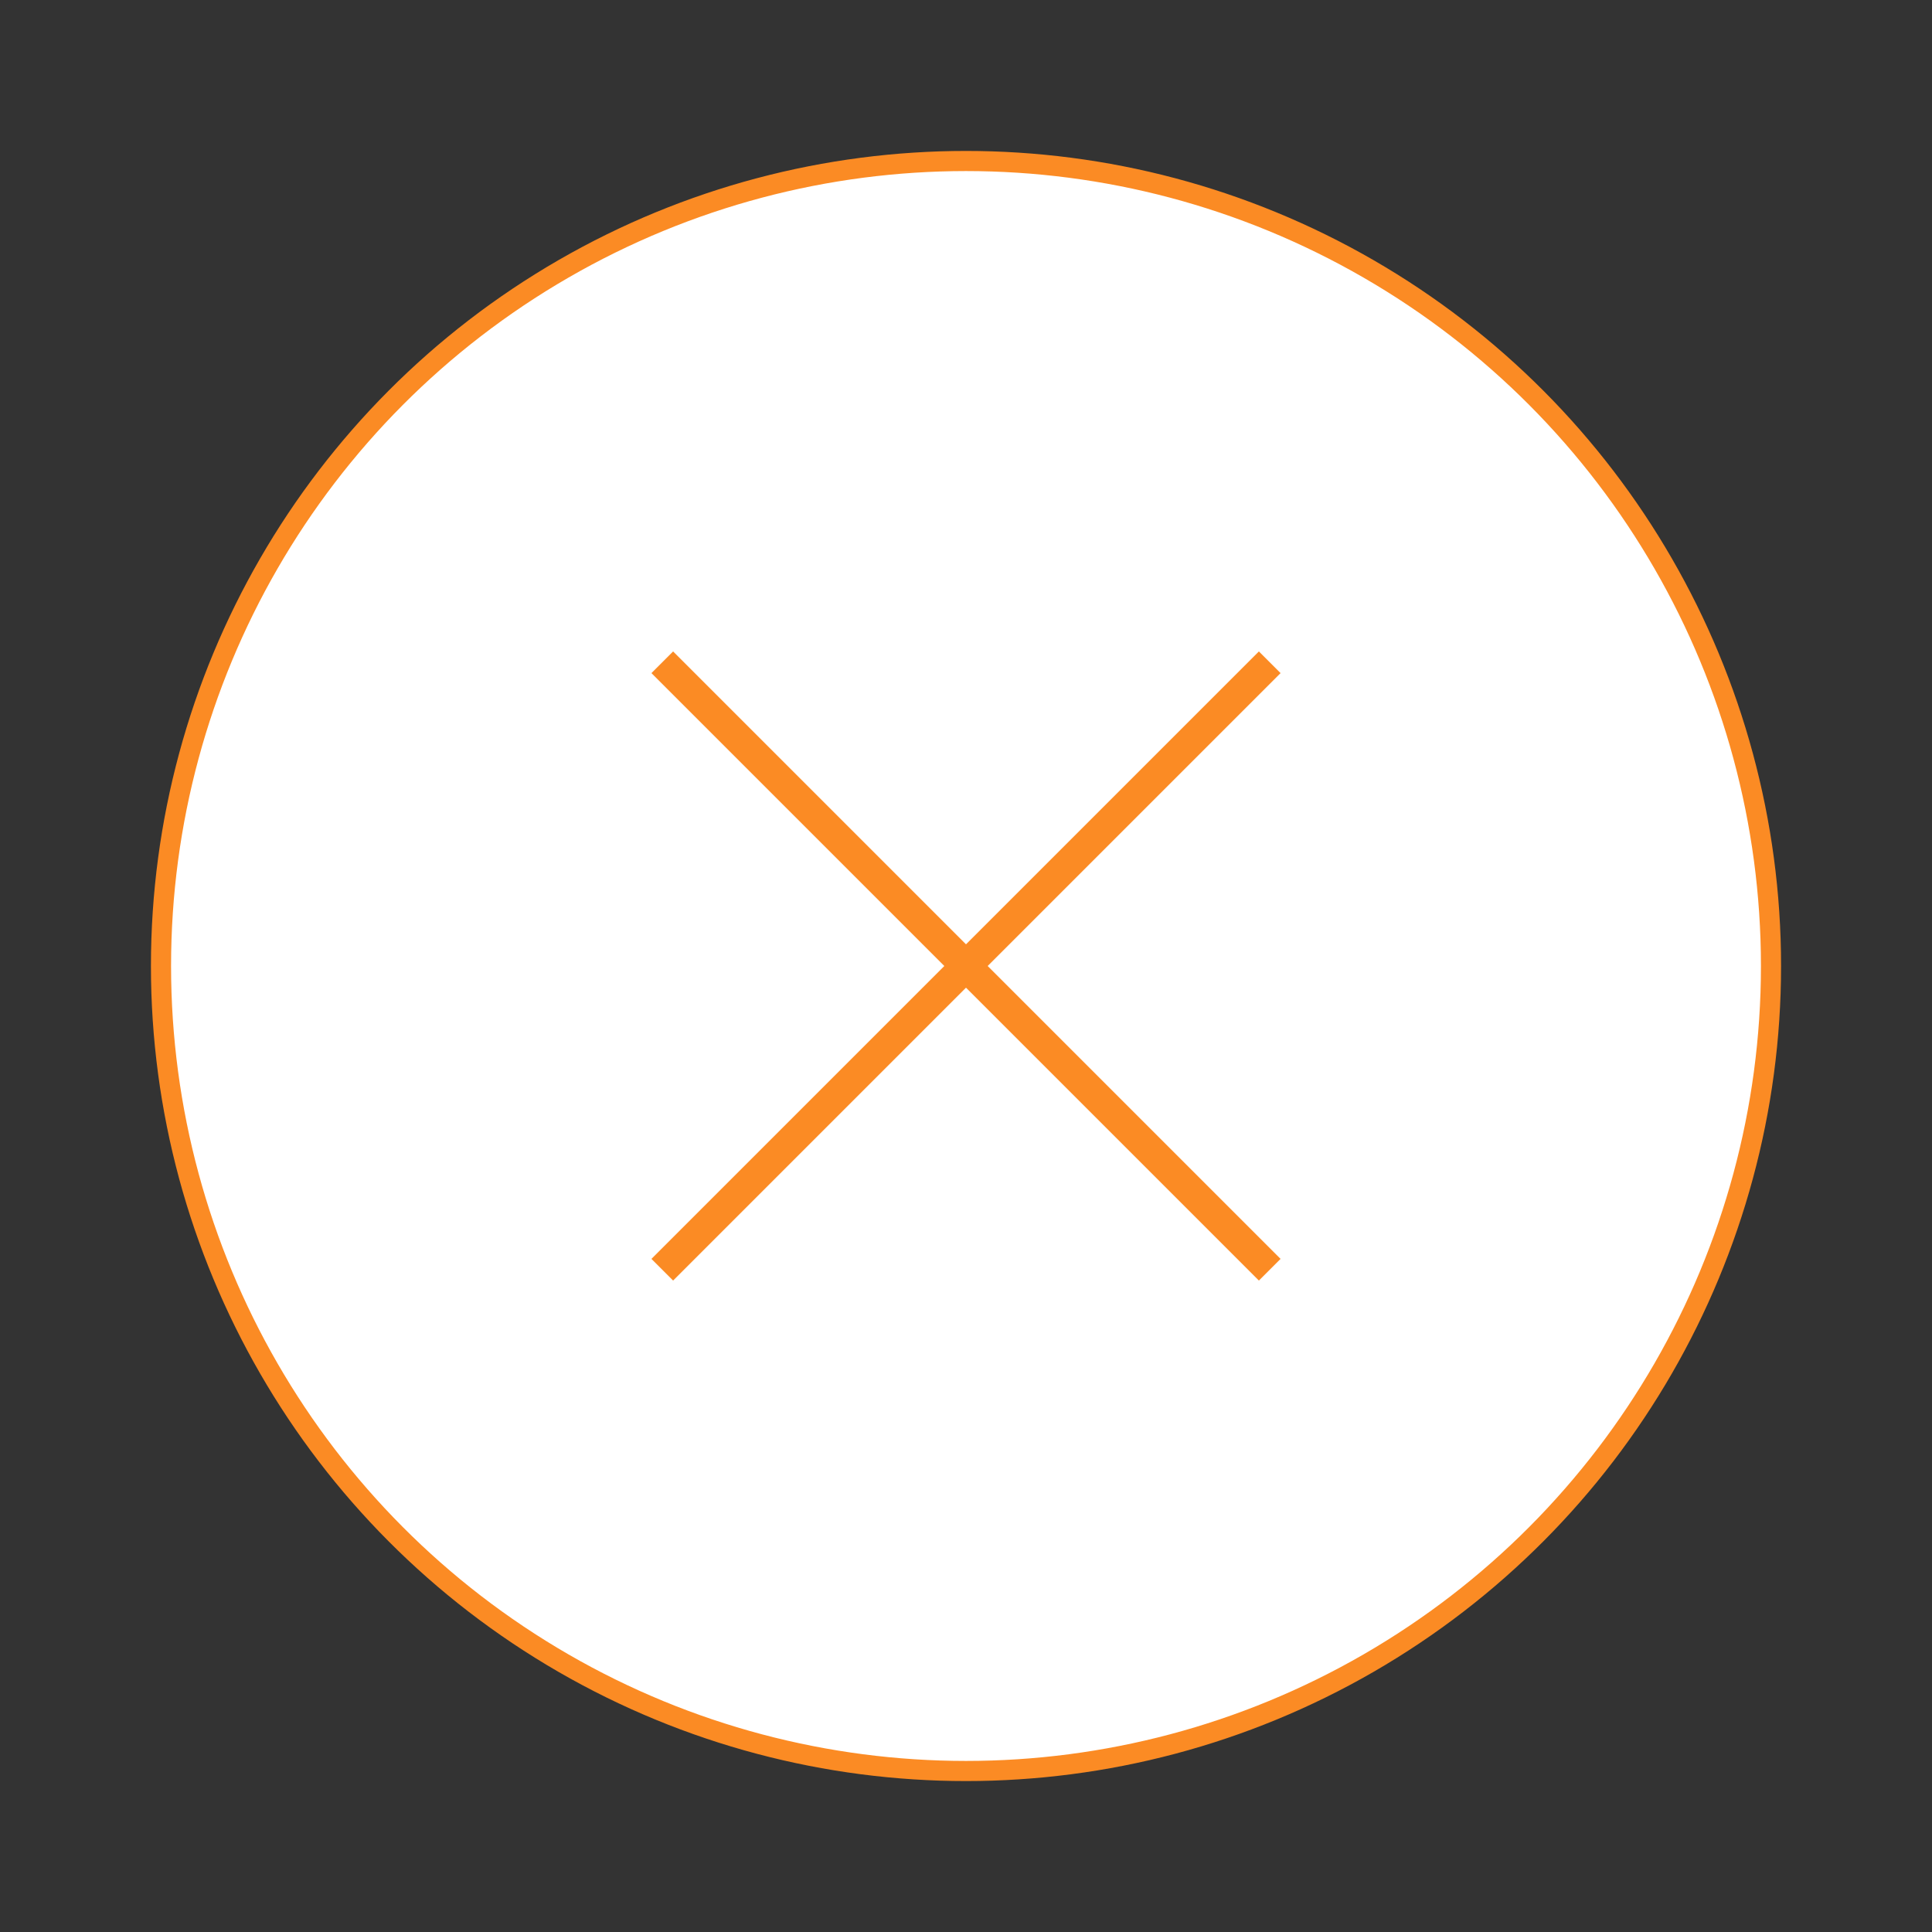 <?xml version="1.0" encoding="UTF-8"?>
<svg width="48px" height="48px" viewBox="0 0 48 48" version="1.1" xmlns="http://www.w3.org/2000/svg" xmlns:xlink="http://www.w3.org/1999/xlink">
    <rect x="0" y="0" width="48" height="48" fill="#333333" stroke="none"/>
    <title>v3/Pressed/Close</title>
    <g id="v3/Pressed/Close" stroke="none" stroke-width="1" fill="none" fill-rule="evenodd">
        <circle id="Oval" stroke="#FB8B24" stroke-width="0.5" fill="#FFFFFF" cx="24" cy="24" r="20"></circle>
        <path d="M24,13.709 L24,34.291 M34.291,24 L13.709,24" id="Combined-Shape" stroke="#FB8B24" stroke-width="0.762" stroke-linecap="square" transform="translate(24, 24) rotate(-315) translate(-24, -24) "></path>
    </g>
</svg>